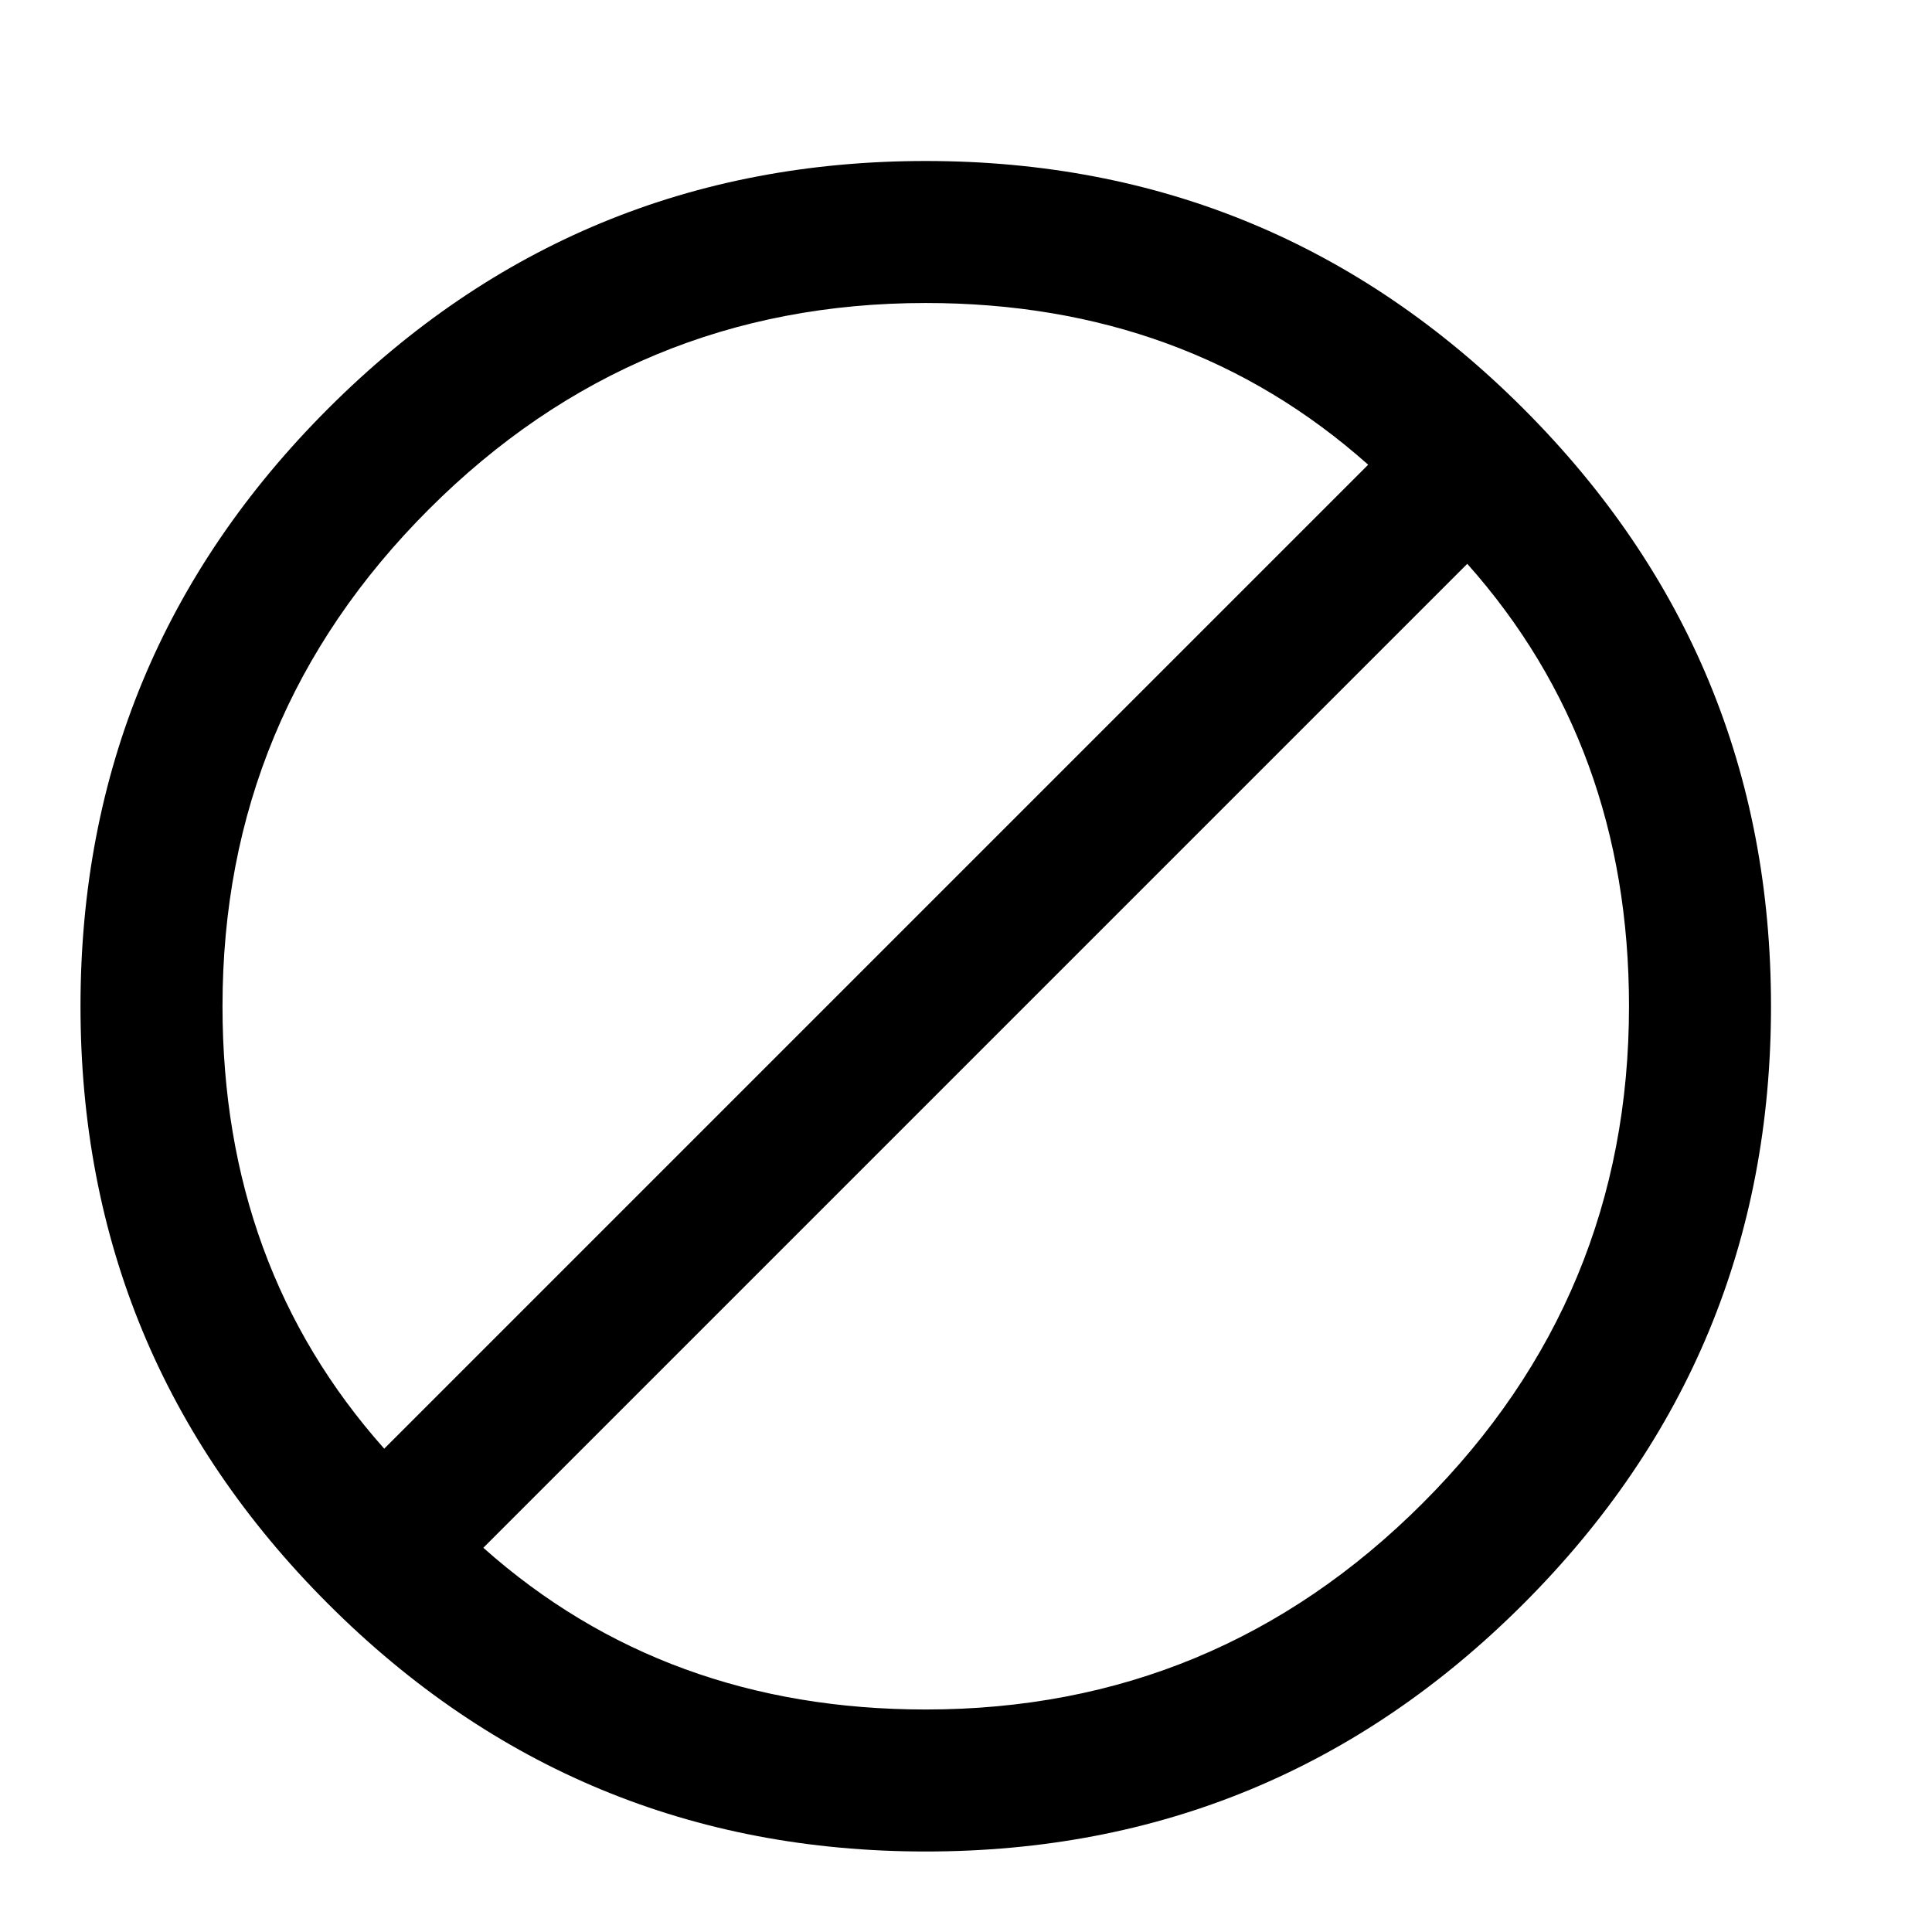 <svg width="24" height="24" viewBox="0 0 24 24" fill="none" xmlns="http://www.w3.org/2000/svg">
<path d="M11.5 2C8.602 2 6.127 3.025 4.076 5.076C2.025 7.127 1 9.602 1 12.5C1 15.398 2.025 17.873 4.076 19.924C6.127 21.975 8.602 23 11.5 23C14.398 23 16.873 21.975 18.924 19.924C20.975 17.873 22 15.398 22 12.5C22 9.602 20.975 7.127 18.924 5.076C16.873 3.025 14.398 2 11.5 2ZM2.764 12.5C2.764 10.094 3.618 8.036 5.327 6.327C7.036 4.618 9.094 3.764 11.5 3.764C13.66 3.764 15.492 4.434 16.996 5.773L4.773 17.996C3.434 16.492 2.764 14.66 2.764 12.5ZM11.5 21.236C9.34 21.236 7.508 20.566 6.004 19.227L18.227 7.004C19.566 8.508 20.236 10.34 20.236 12.5C20.236 14.906 19.382 16.964 17.673 18.673C15.964 20.382 13.906 21.236 11.5 21.236Z" fill="currentColor"/>
</svg>
